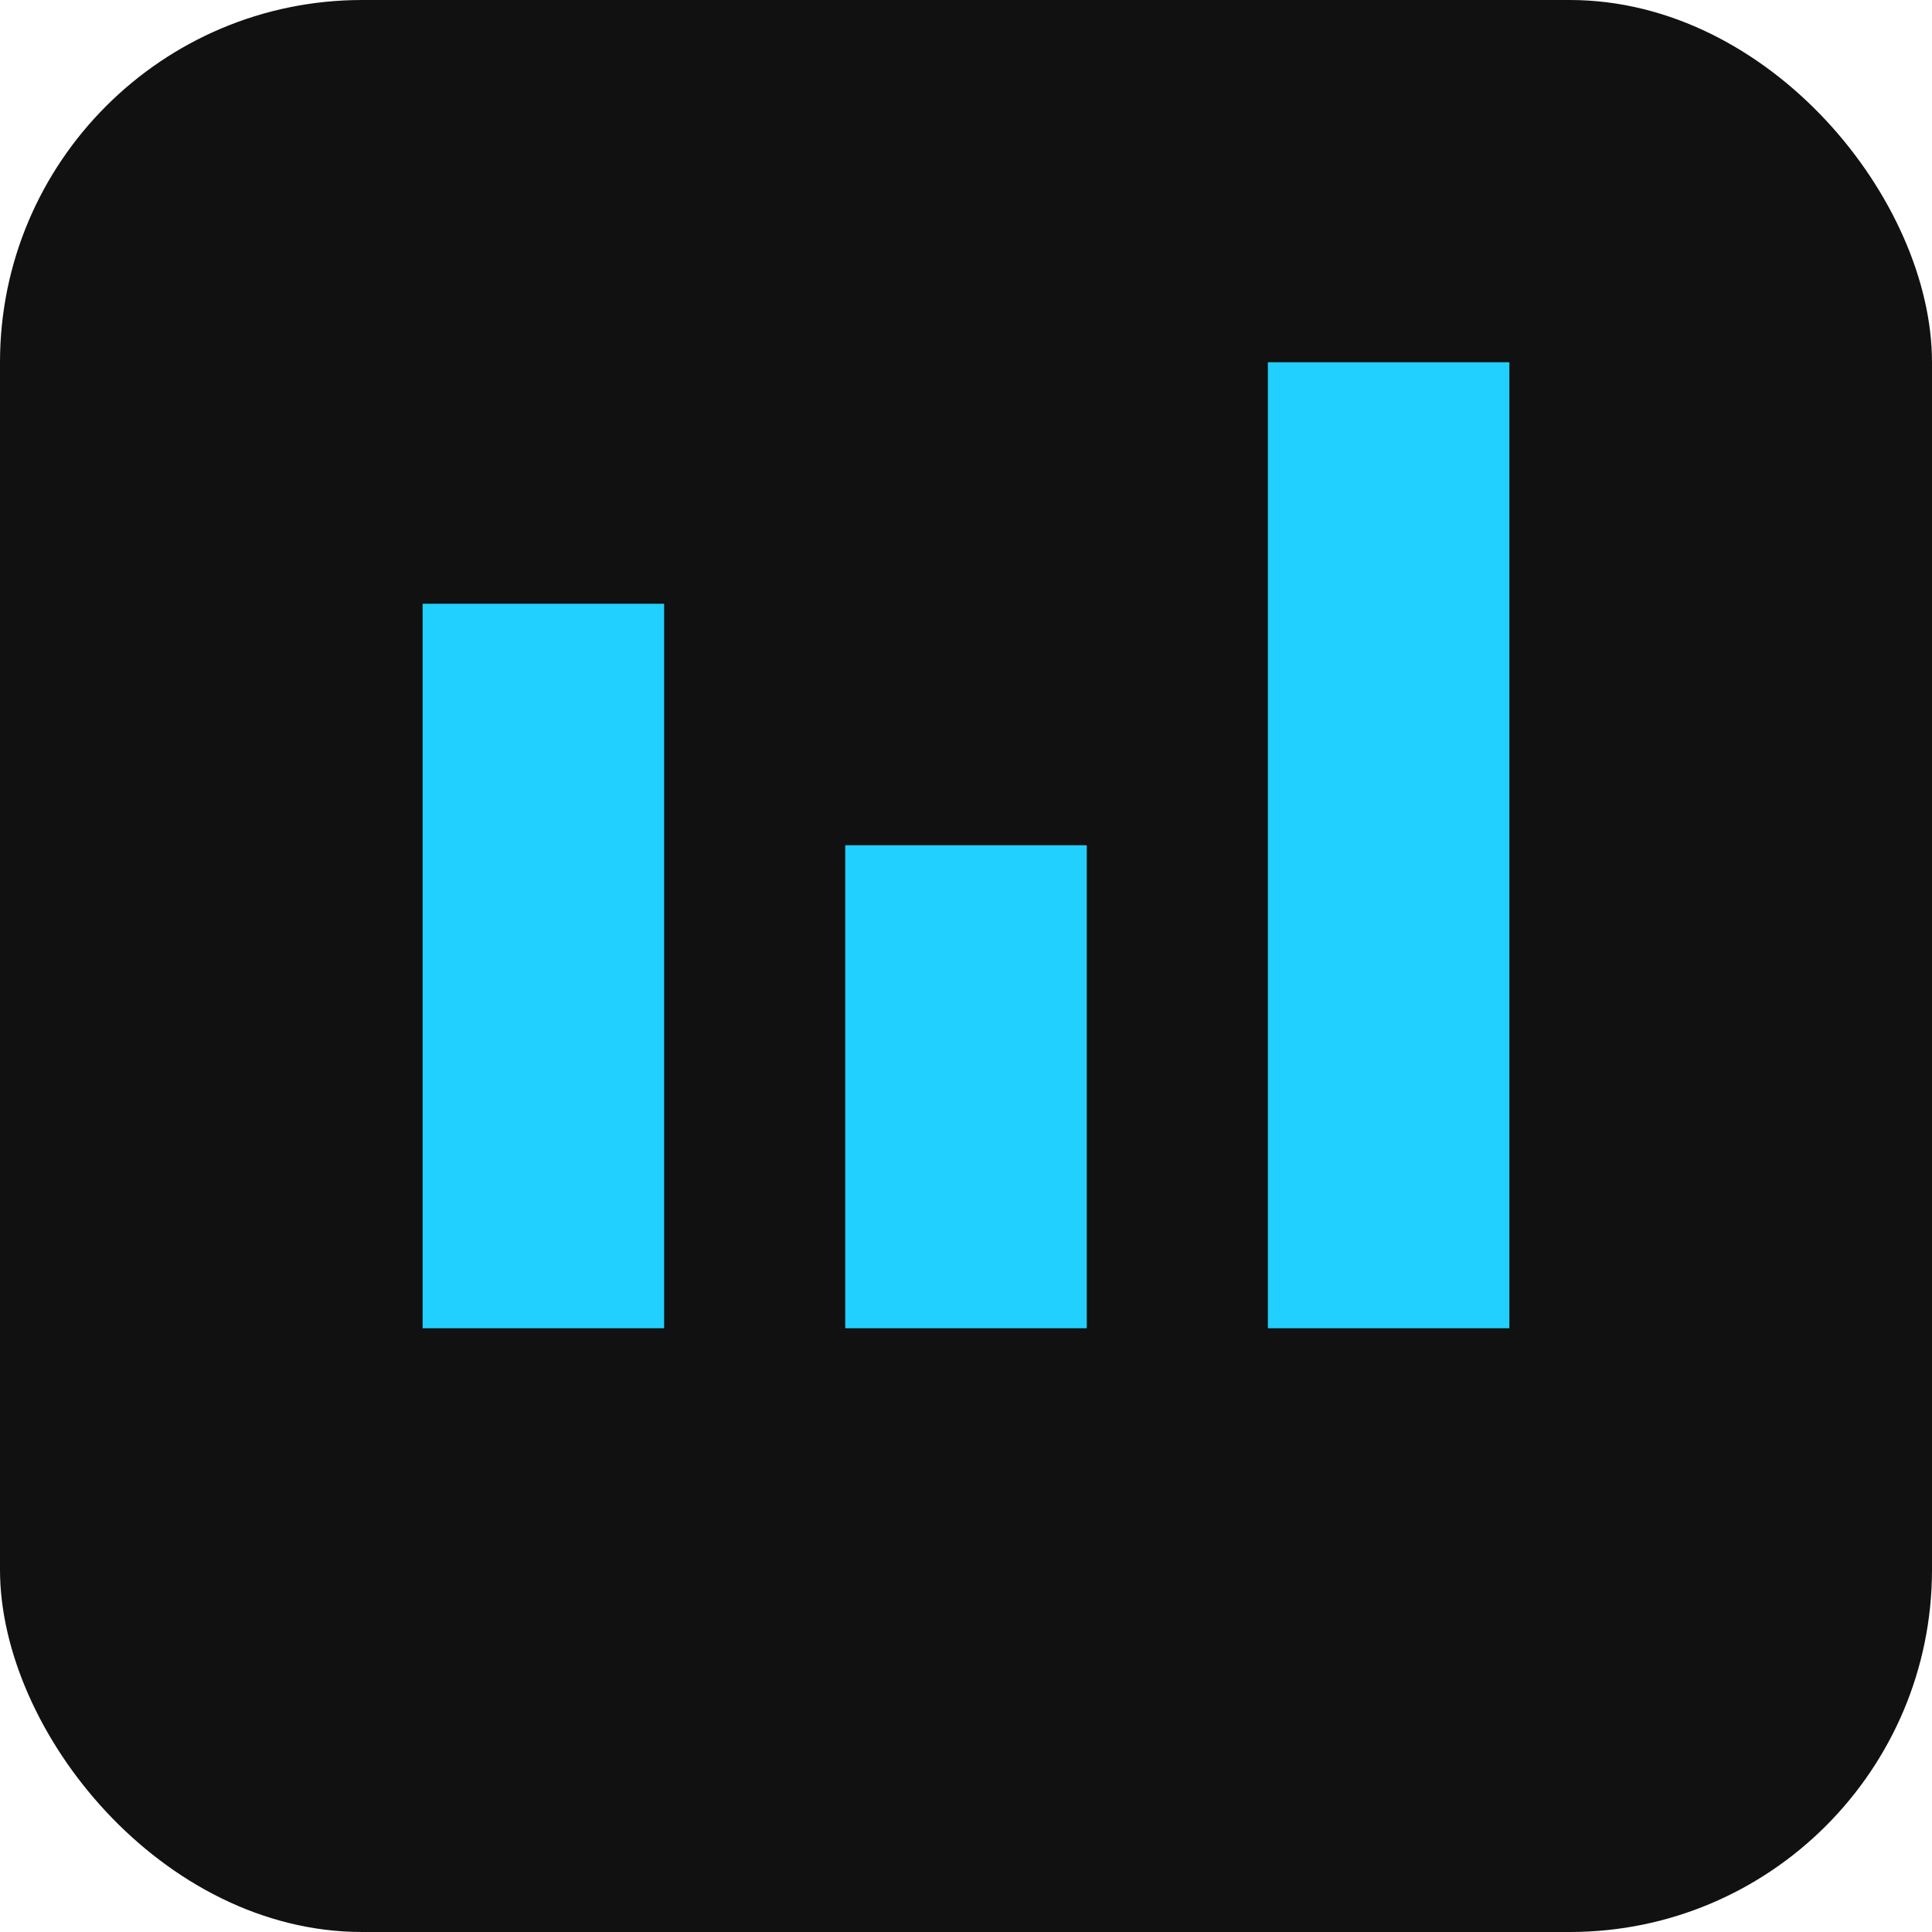 <svg xmlns="http://www.w3.org/2000/svg" viewBox="0 0 64 64">
  <rect width="64" height="64" rx="12" fill="#111"/>
  <path d="M14 44h8V20h-8v24Zm14 0h8V28h-8v16Zm14 0h8V12h-8v32Z" fill="#21d0ff"/>
</svg>
